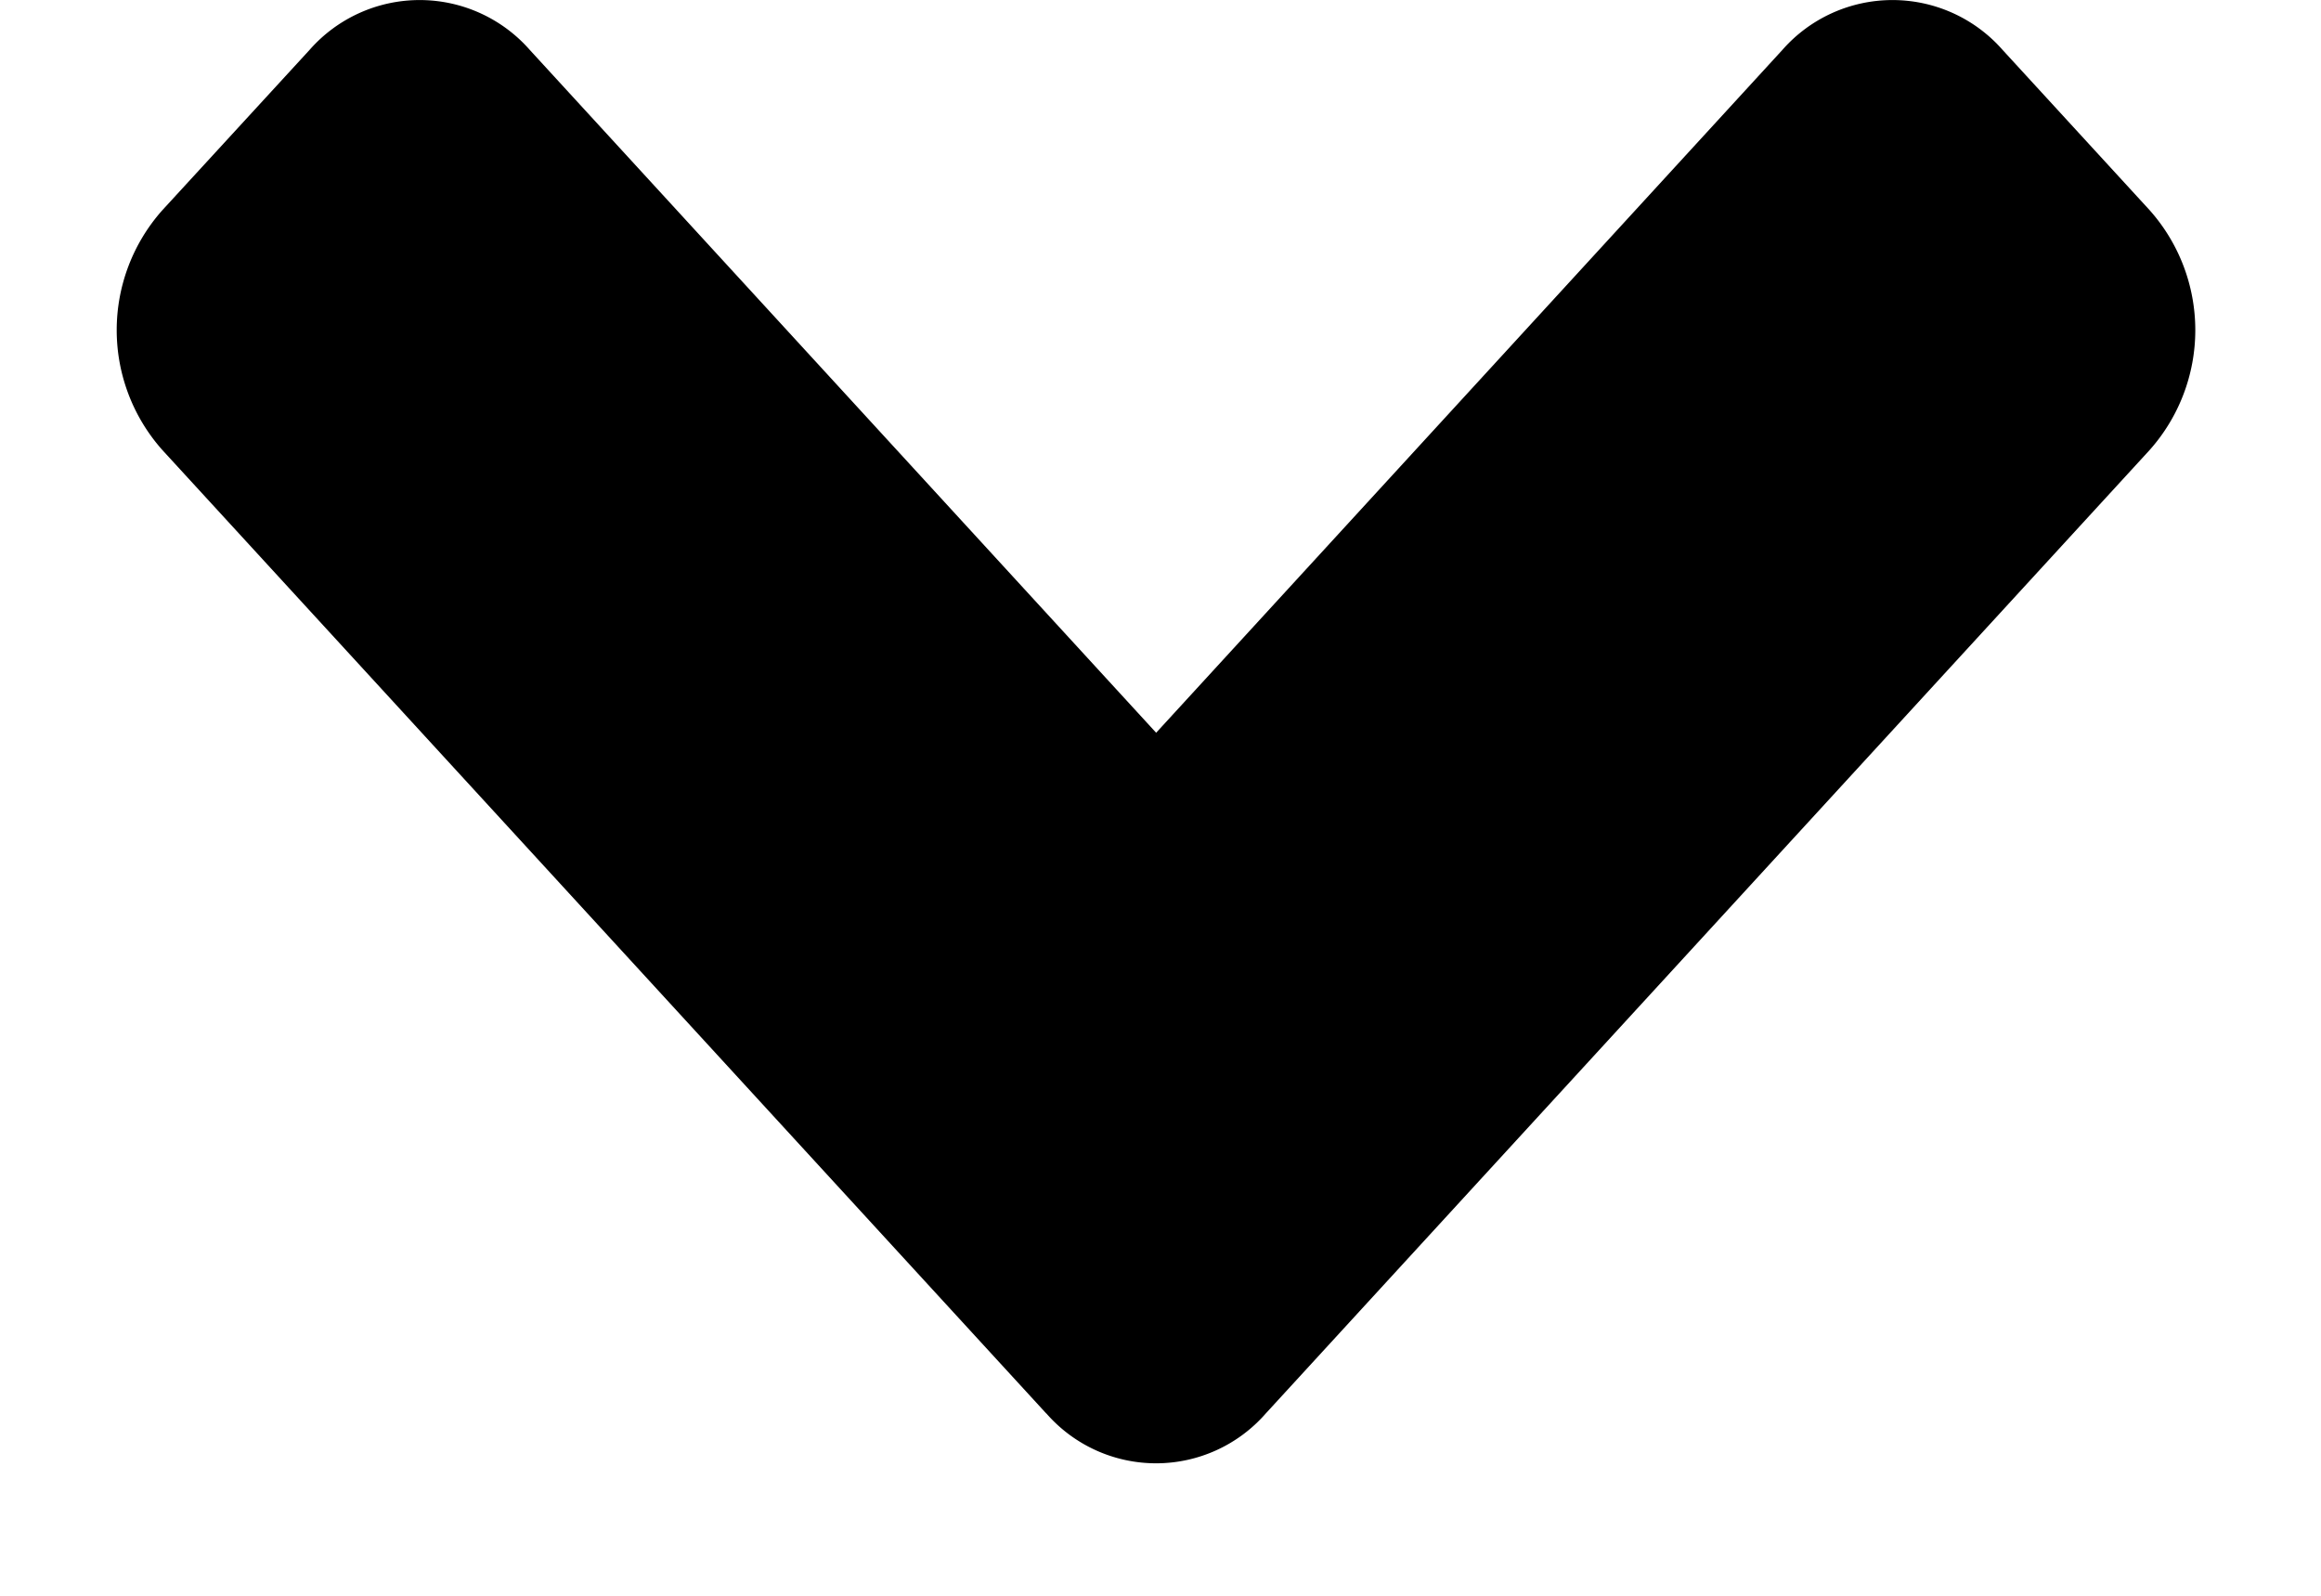 <svg width="16" height="11" fill="none" xmlns="http://www.w3.org/2000/svg"><path d="M7.213 9.744L1.12 3.103a1.243 1.243 0 010-1.655L2.134.344a1.01 1.01 0 011.518 0L7.97 5.051 12.287.344a1.01 1.01 0 011.518 0l1.013 1.104a1.243 1.243 0 010 1.655l-6.092 6.64a1.004 1.004 0 01-1.513 0z" fill="#000"/></svg>